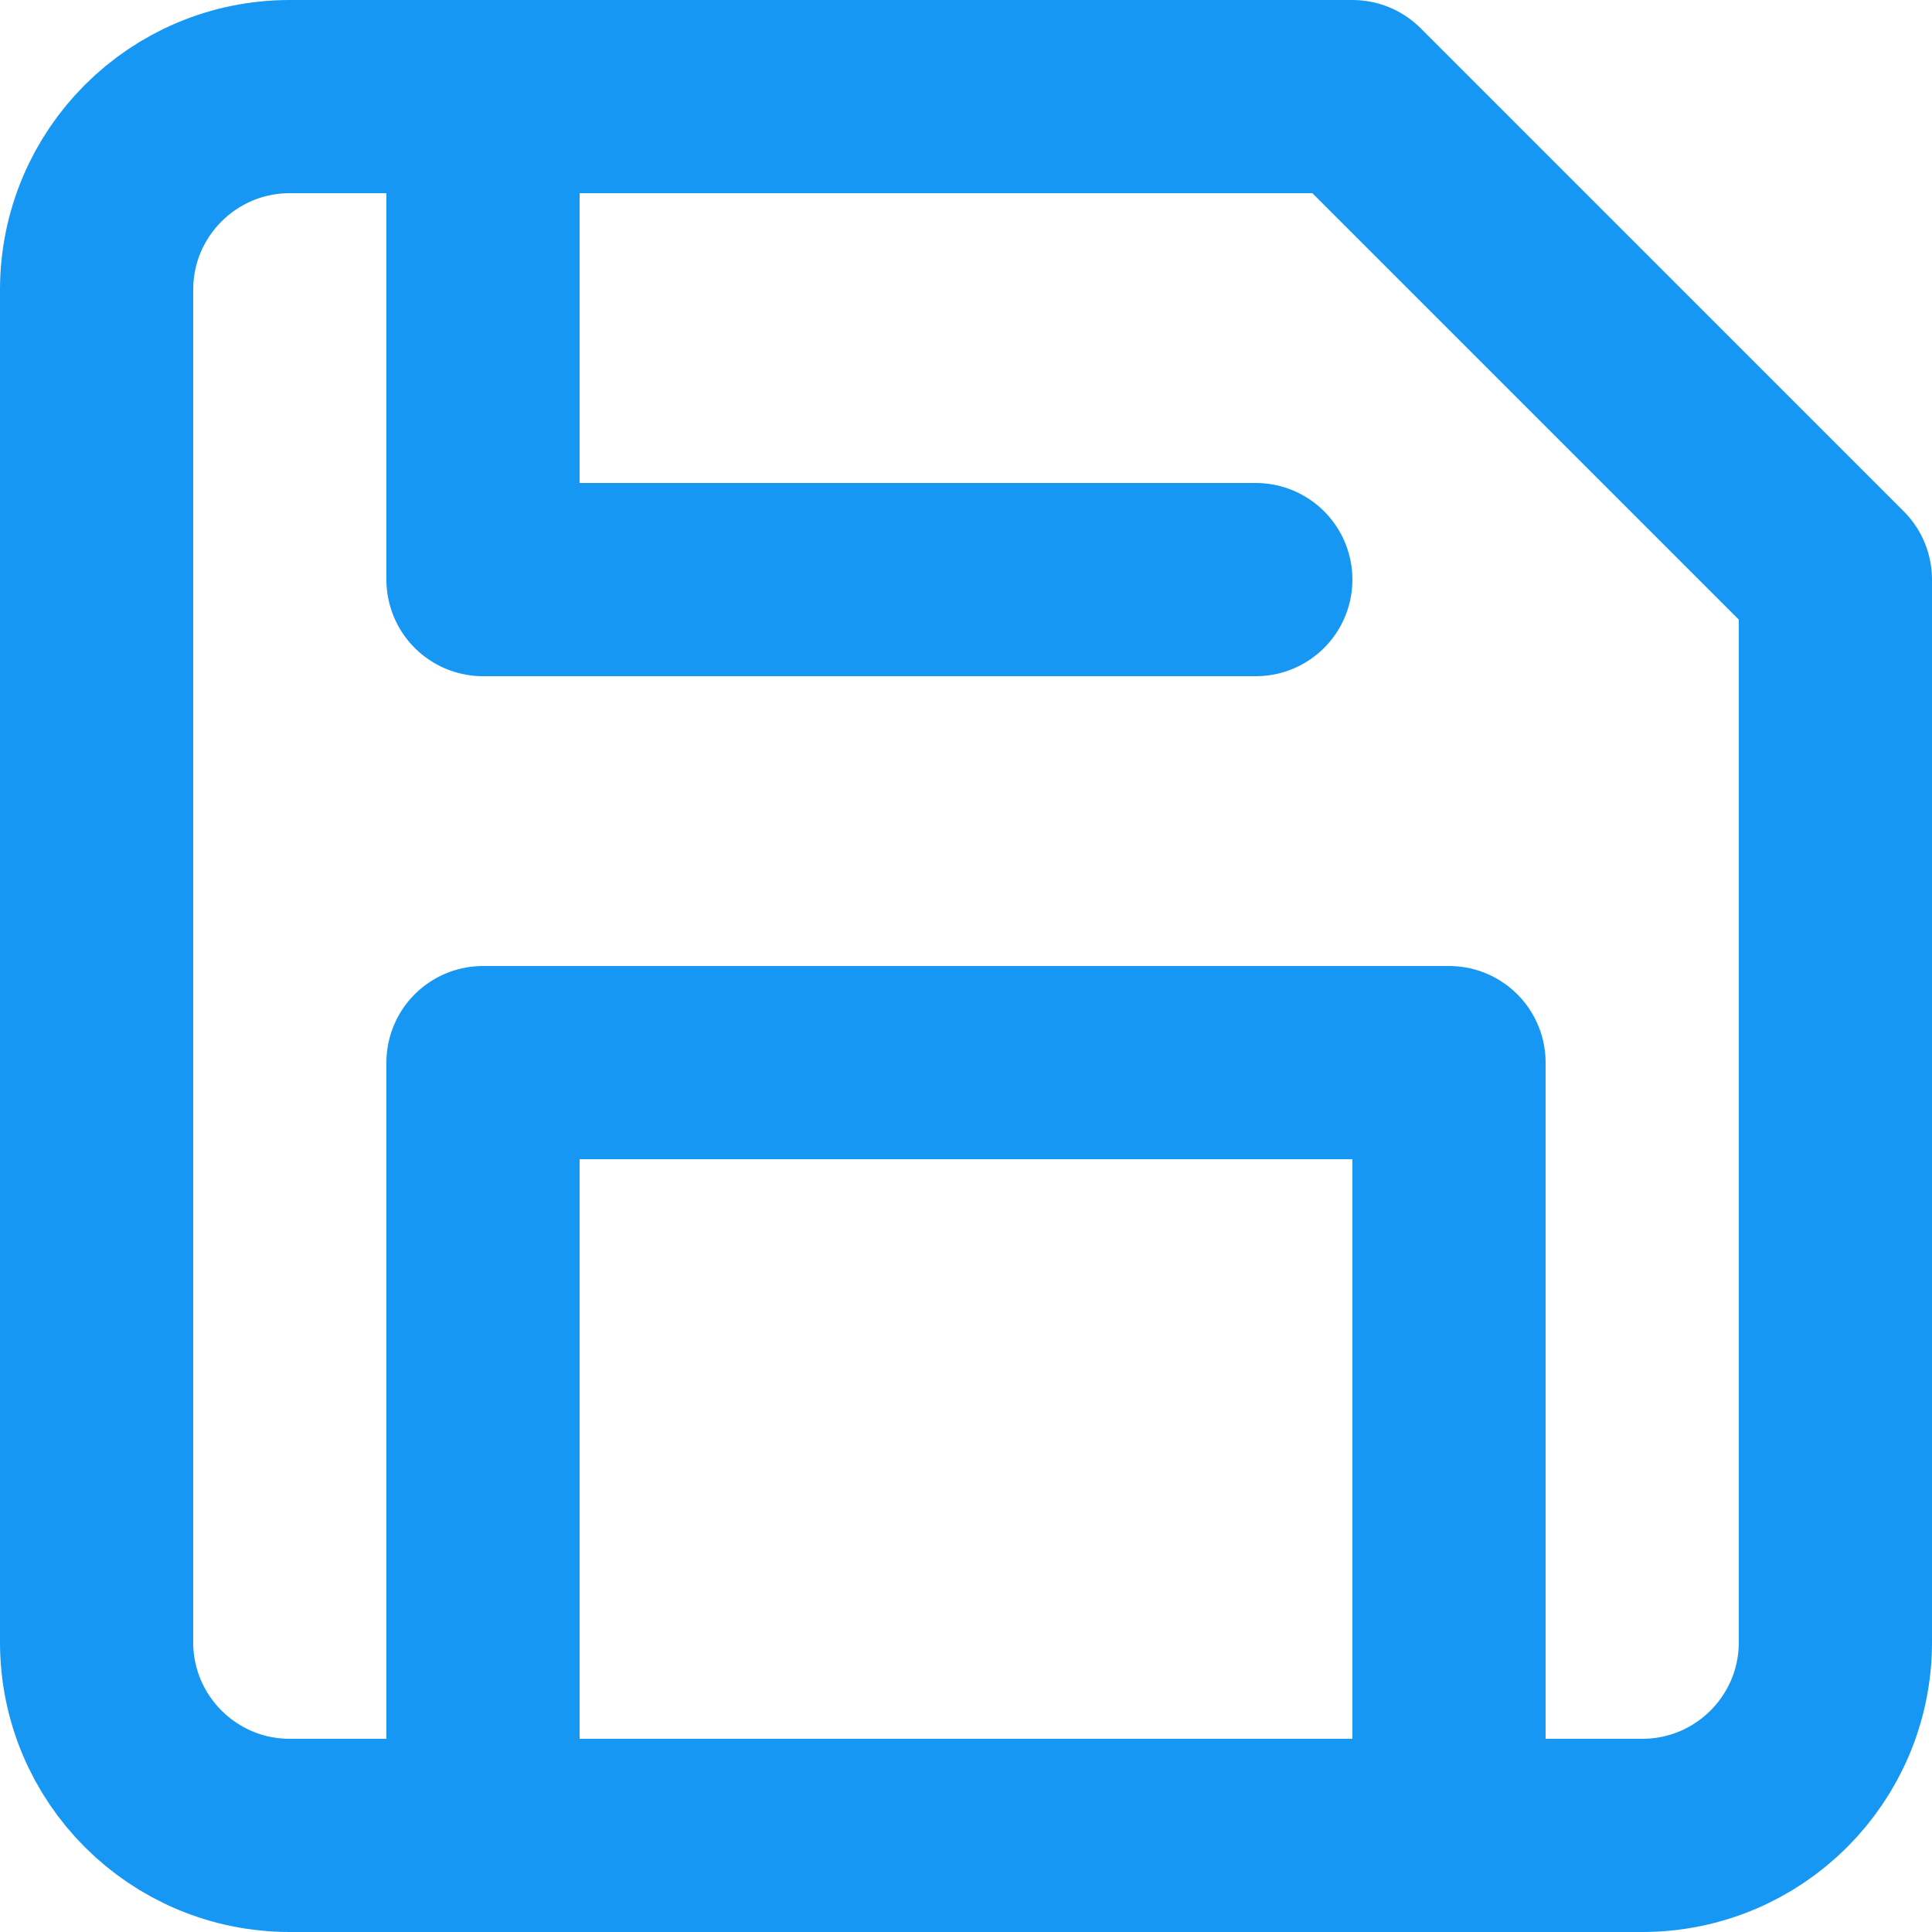 <?xml version="1.0" encoding="UTF-8"?>
<svg width="20px" height="20px" viewBox="0 0 20 20" version="1.1" xmlns="http://www.w3.org/2000/svg" xmlns:xlink="http://www.w3.org/1999/xlink">
    <!-- Generator: Sketch 49.1 (51147) - http://www.bohemiancoding.com/sketch -->
    <title>if_save_2561379</title>
    <desc>Created with Sketch.</desc>
    <defs></defs>
    <g id="mobile" stroke="none" stroke-width="1" fill="none" fill-rule="evenodd" stroke-linecap="round" stroke-linejoin="round">
        <g id="0034_" transform="translate(-224, -179)" stroke="#1697F3" stroke-width="2">
            <g id="ic-save" transform="translate(225, 180)">
                <g id="if_save_2561379">
                    <path d="M16,18 L2,18 C0.895,18 0,17.105 0,16 L0,2 C0,0.895 0.895,0 2,0 L13,0 L18,5 L18,16 C18,17.105 17.105,18 16,18 Z" id="Shape"></path>
                    <polyline id="Shape" points="14 18 14 10 4 10 4 18"></polyline>
                    <polyline id="Shape" points="4 0 4 5 12 5"></polyline>
                </g>
            </g>
        </g>
    </g>
</svg>